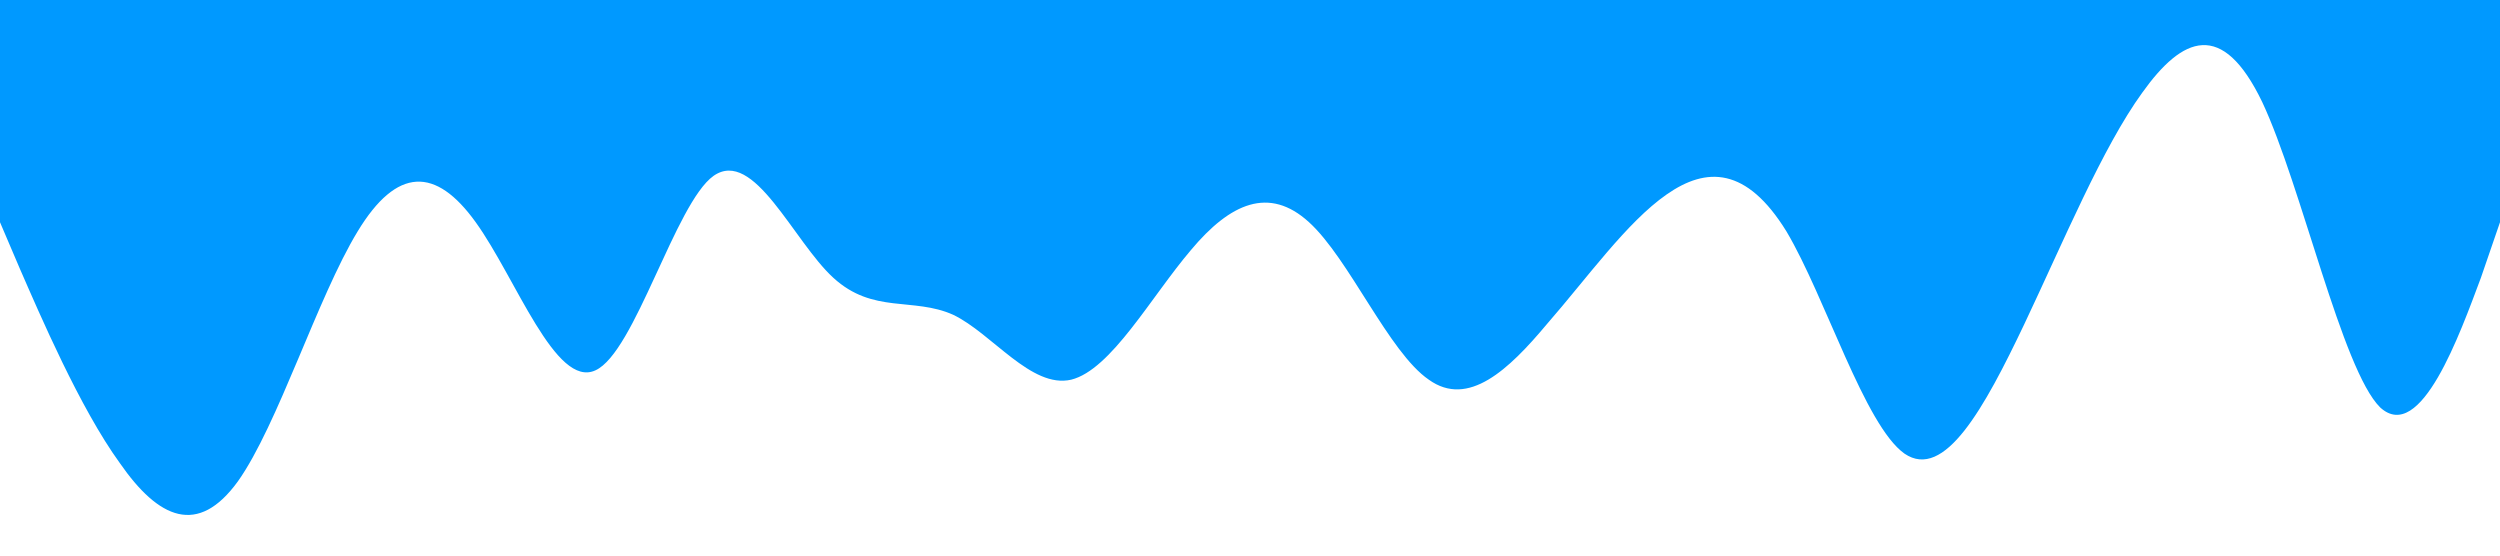<?xml version="1.0" standalone="no"?><svg xmlns="http://www.w3.org/2000/svg" viewBox="0 0 1440 320"><path fill="#0099ff" fill-opacity="1" d="M0,128L11.4,154.7C22.9,181,46,235,69,266.7C91.4,299,114,309,137,277.3C160,245,183,171,206,133.3C228.6,96,251,96,274,128C297.1,160,320,224,343,213.3C365.7,203,389,117,411,101.3C434.3,85,457,139,480,160C502.9,181,526,171,549,181.3C571.4,192,594,224,617,218.7C640,213,663,171,686,144C708.6,117,731,107,754,128C777.1,149,800,203,823,218.7C845.7,235,869,213,891,186.7C914.3,160,937,128,960,112C982.9,96,1006,96,1029,133.3C1051.4,171,1074,245,1097,261.3C1120,277,1143,235,1166,186.7C1188.6,139,1211,85,1234,53.3C1257.1,21,1280,11,1303,58.7C1325.7,107,1349,213,1371,234.7C1394.3,256,1417,192,1429,160L1440,128L1440,0L1428.6,0C1417.1,0,1394,0,1371,0C1348.6,0,1326,0,1303,0C1280,0,1257,0,1234,0C1211.4,0,1189,0,1166,0C1142.9,0,1120,0,1097,0C1074.3,0,1051,0,1029,0C1005.7,0,983,0,960,0C937.1,0,914,0,891,0C868.6,0,846,0,823,0C800,0,777,0,754,0C731.4,0,709,0,686,0C662.9,0,640,0,617,0C594.3,0,571,0,549,0C525.7,0,503,0,480,0C457.1,0,434,0,411,0C388.6,0,366,0,343,0C320,0,297,0,274,0C251.4,0,229,0,206,0C182.9,0,160,0,137,0C114.3,0,91,0,69,0C45.7,0,23,0,11,0L0,0Z"></path></svg>